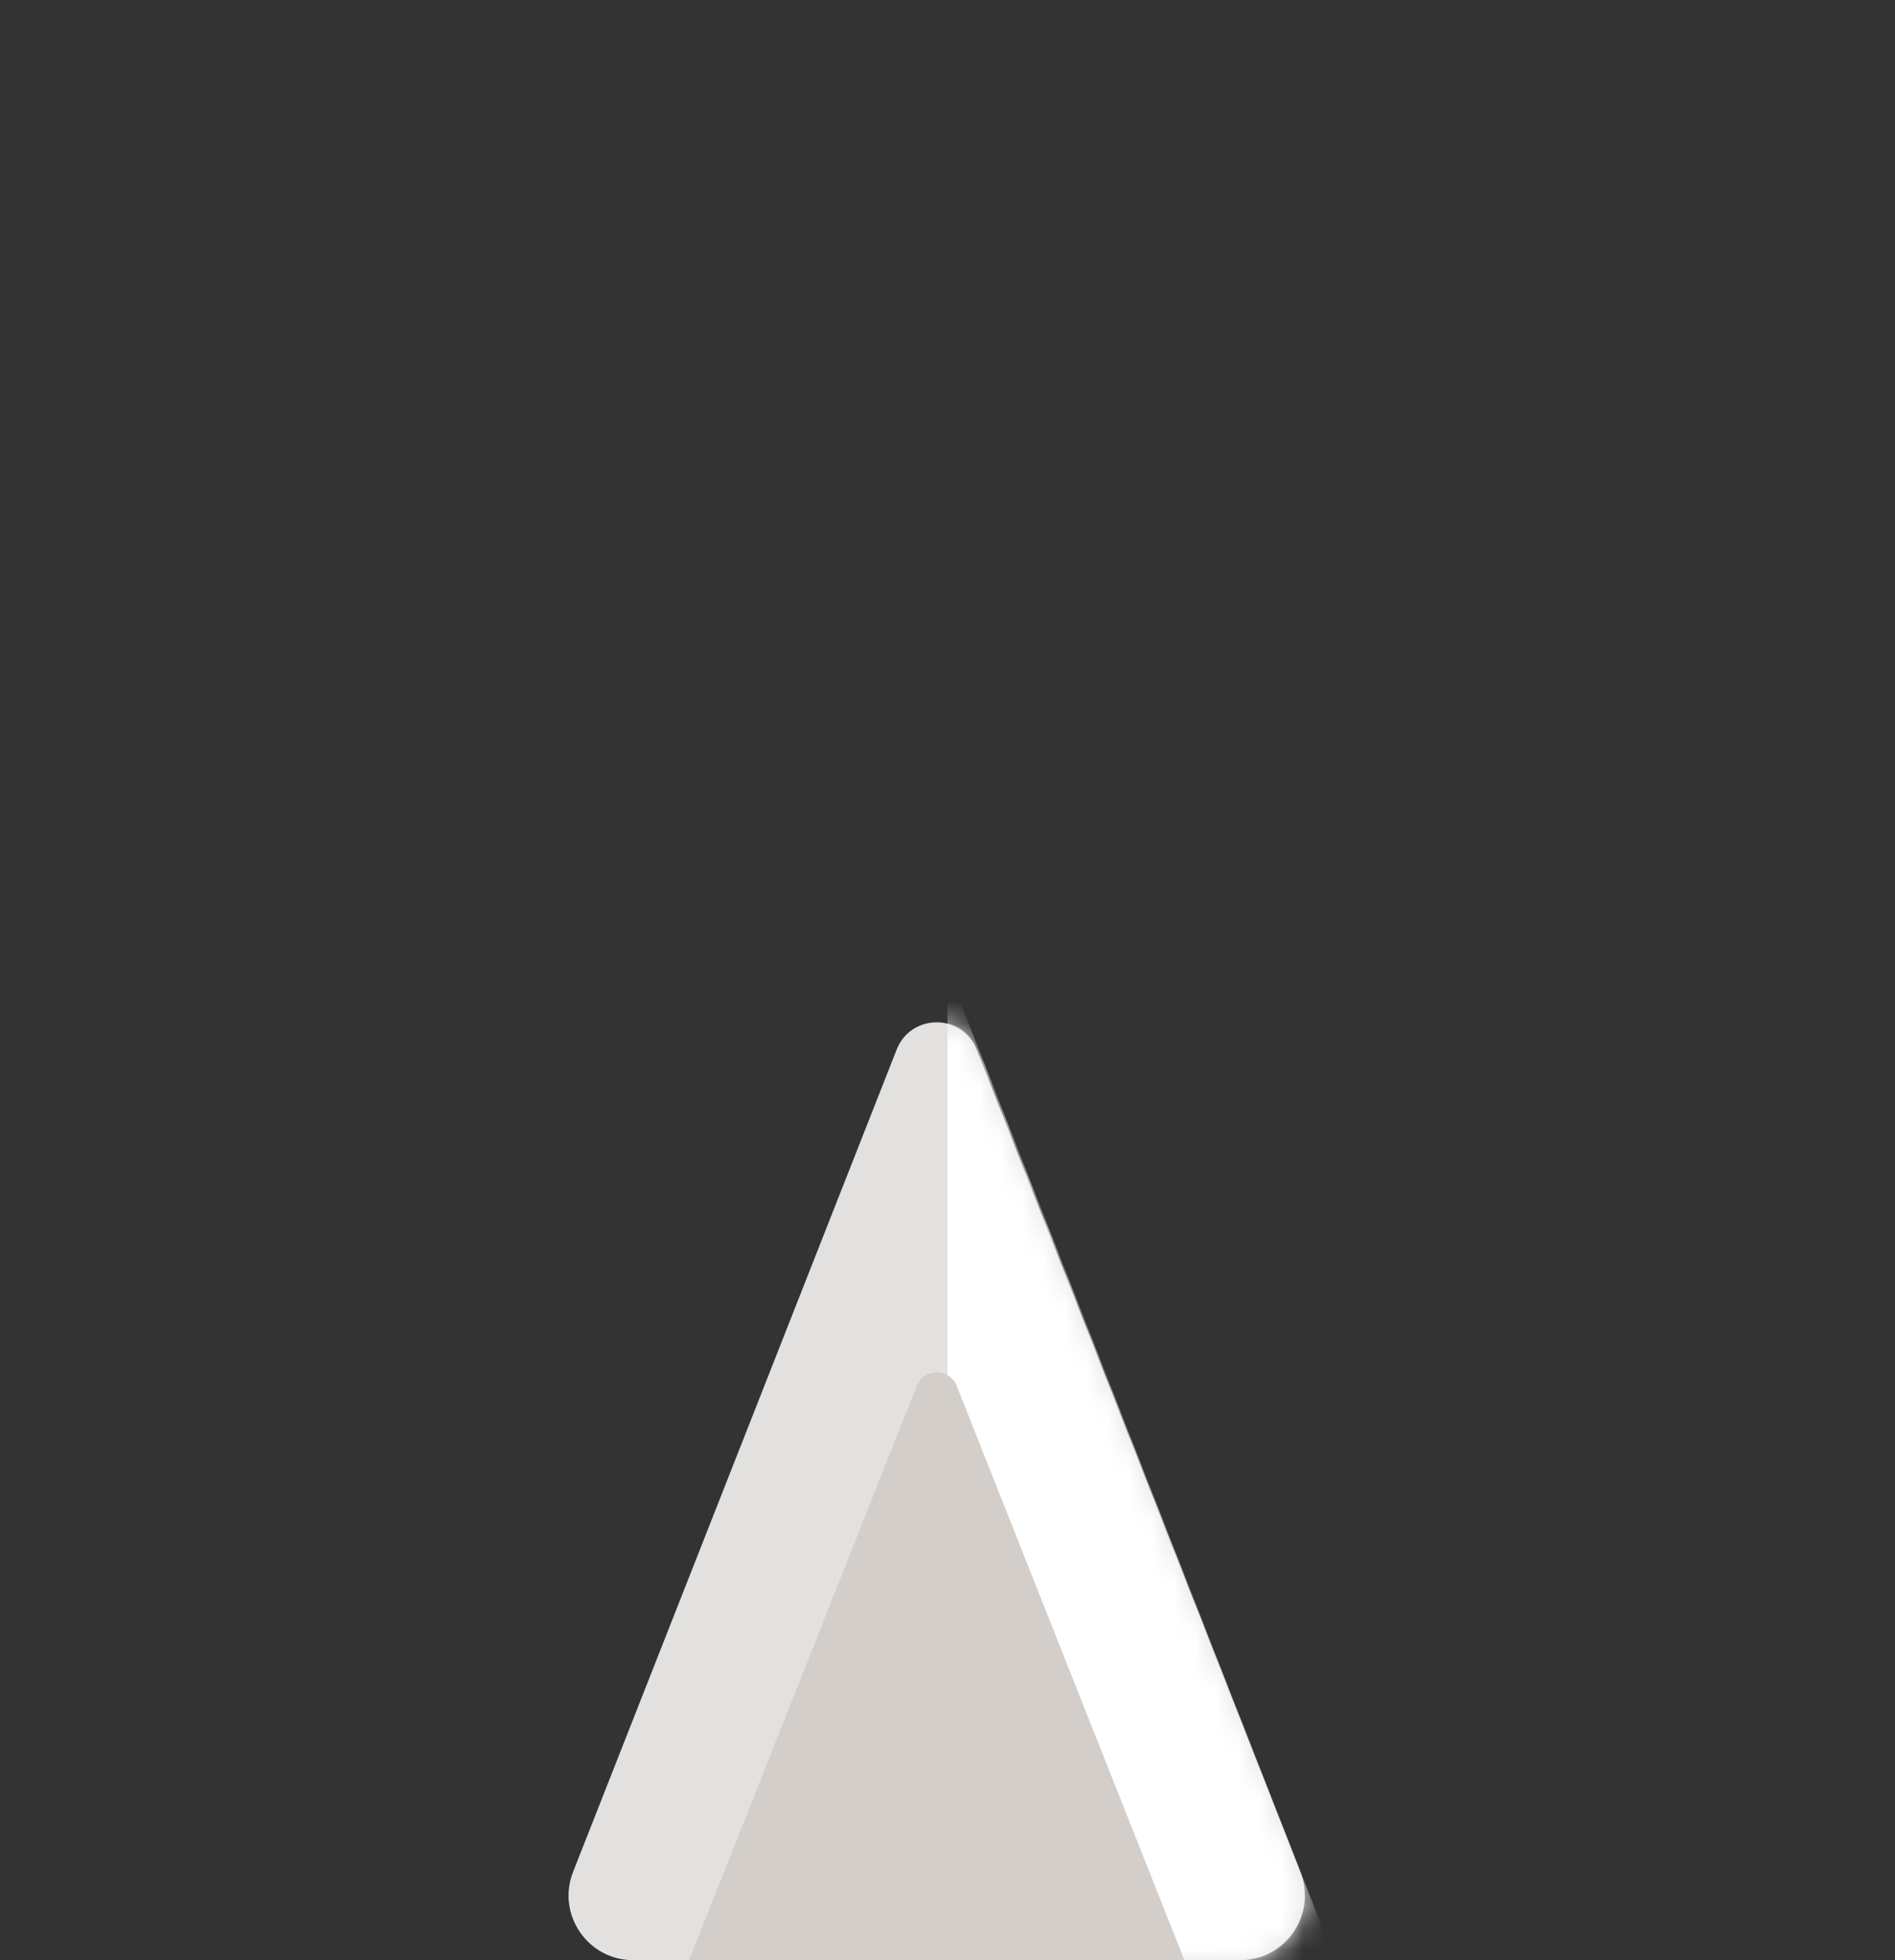 <svg width="88" height="91" viewBox="0 0 88 91" fill="none" xmlns="http://www.w3.org/2000/svg">
<rect x="0" y="0" width="88" height="91" fill="#333333" stroke="none"/>
<path d="M29.405 91C27.29 91 25.839 88.87 26.613 86.901L41.639 48.728C42.304 47.038 44.696 47.038 45.361 48.728L60.387 86.901C61.161 88.87 59.71 91 57.595 91H29.405Z" fill="#E3E1DF"/>
<mask id="mask0_196_2255" style="mask-type:alpha" maskUnits="userSpaceOnUse" x="26" y="47" width="35" height="44">
<path d="M29.405 91C27.29 91 25.839 88.87 26.613 86.901L41.639 48.728C42.304 47.038 44.696 47.038 45.361 48.728L60.387 86.901C61.161 88.87 59.71 91 57.595 91H29.405Z" fill="#8DFDFD"/>
</mask>
<g mask="url(#mask0_196_2255)">
<path d="M44 91L44 45L62 91H44Z" fill="white"/>
</g>
<path d="M32 91L42.57 64.344C42.904 63.502 44.096 63.502 44.43 64.344L55 91H32Z" fill="#D3CEC9"/>
</svg>
